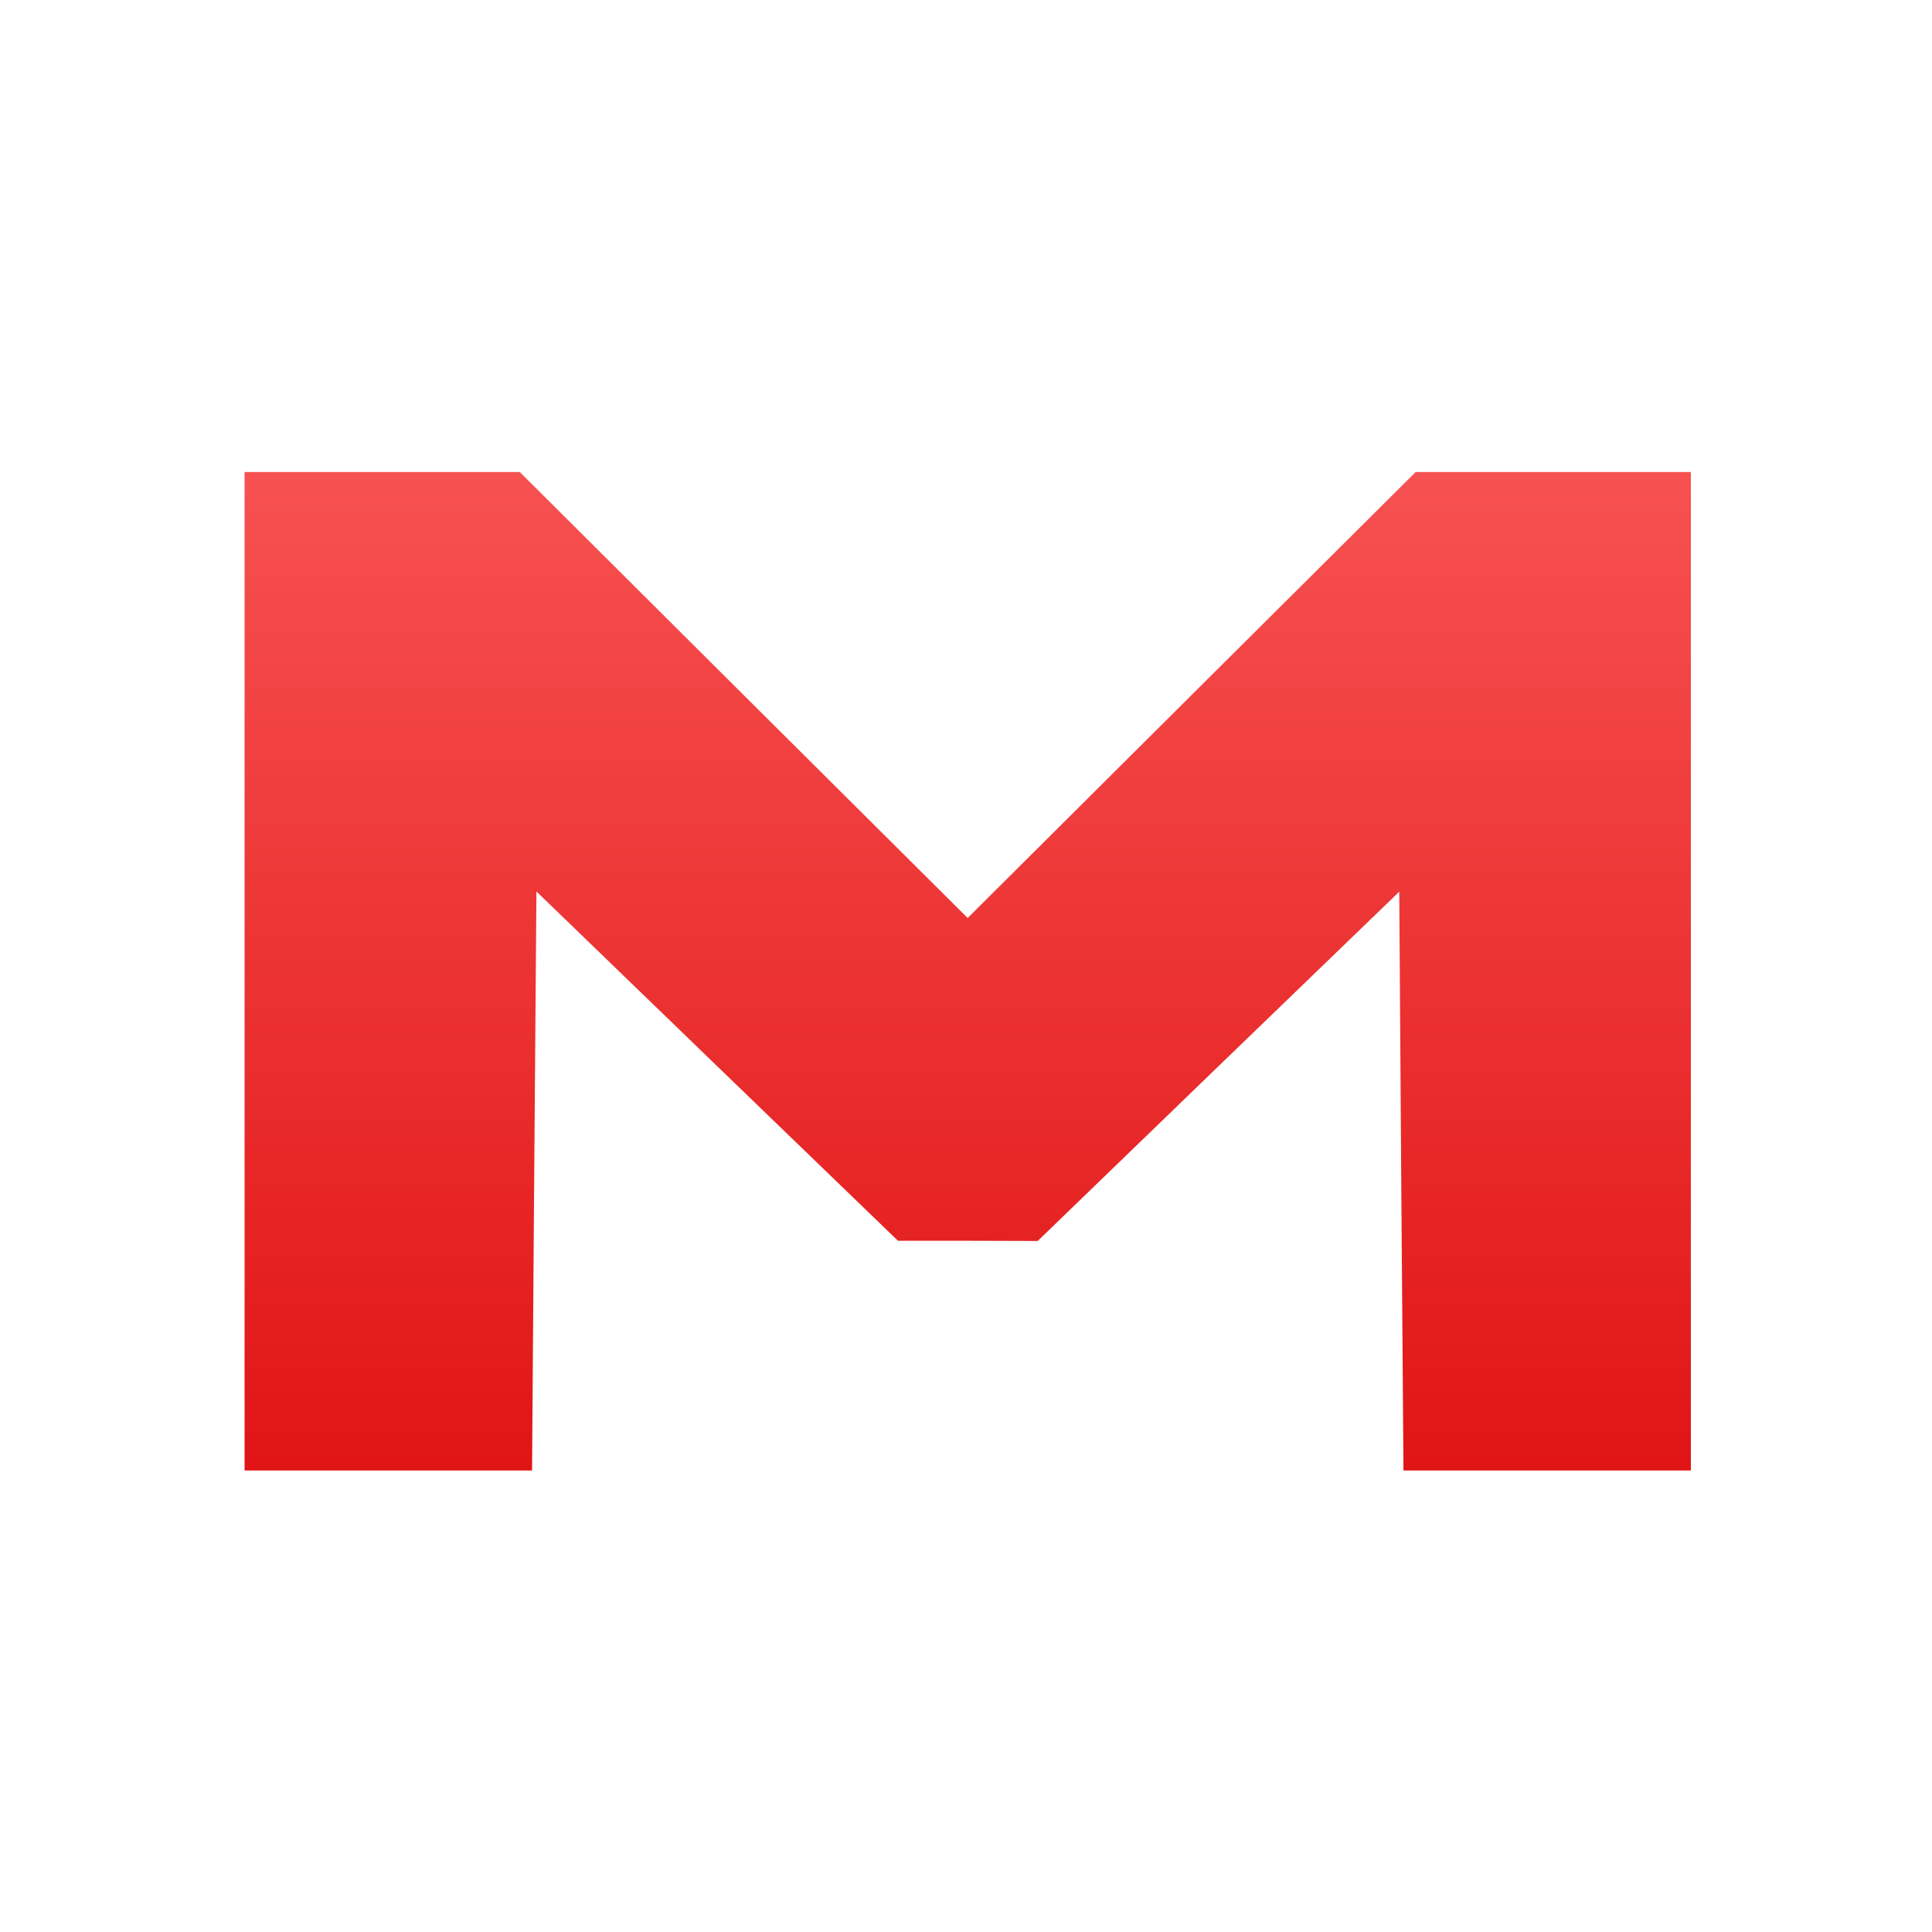 <svg xmlns="http://www.w3.org/2000/svg" xmlns:xlink="http://www.w3.org/1999/xlink" width="64" height="64" viewBox="0 0 64 64" version="1.1">
<defs> <linearGradient id="linear0" gradientUnits="userSpaceOnUse" x1="0" y1="0" x2="0" y2="1" gradientTransform="matrix(55.992,0,0,56,4.004,4)"> <stop offset="0" style="stop-color:#ff6666;stop-opacity:1;"/> <stop offset="1" style="stop-color:#d90000;stop-opacity:1;"/> </linearGradient> </defs>
<g id="surface1">
<path style=" stroke:none;fill-rule:nonzero;fill:url(#linear0);fill-opacity:1;" d="M 8.102 32.172 L 8.102 15.637 L 17.219 15.637 L 24.633 23.023 L 32.055 30.41 L 39.473 23.023 L 46.895 15.637 L 56.012 15.637 L 56.012 48.711 L 46.492 48.711 L 46.418 39.125 L 46.352 29.539 L 40.359 35.324 L 34.375 41.109 L 32.055 41.102 L 29.746 41.102 L 23.754 35.316 L 17.77 29.531 L 17.695 39.117 L 17.625 48.711 L 8.102 48.711 L 8.102 32.172 "/>
</g>
</svg>
